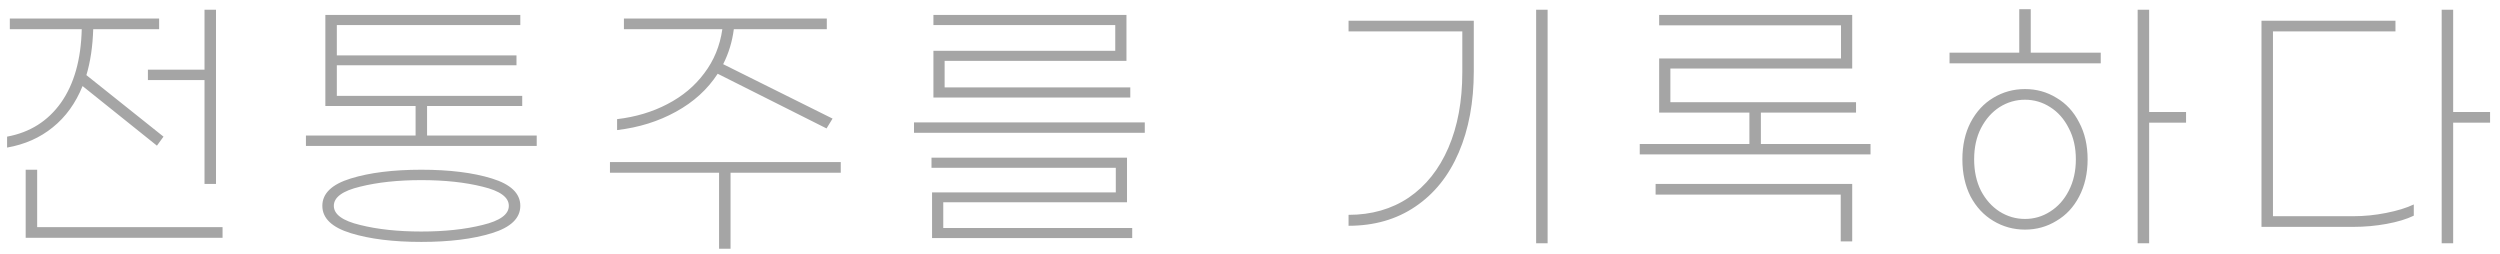 <svg width="128" height="13" viewBox="0 0 128 13" fill="none" xmlns="http://www.w3.org/2000/svg">
<path d="M10.471 3.566V0.5H11.059V9.418H10.471V4.098H7.573V3.566H10.471ZM4.227 4.406C3.872 5.283 3.364 5.988 2.701 6.52C2.048 7.052 1.268 7.397 0.363 7.556V6.996C1.53 6.781 2.449 6.203 3.121 5.26C3.793 4.308 4.148 3.053 4.185 1.494H0.503V0.948H8.147V1.494H4.773C4.745 2.381 4.628 3.165 4.423 3.846L8.371 6.996L8.035 7.458L4.227 4.406ZM11.395 11.63V12.176H1.315V8.69H1.903V11.63H11.395ZM27.48 6.94V7.472H15.664V6.94H21.278V5.428H16.658V0.766H26.64V1.284H17.246V2.838H26.444V3.342H17.246V4.91H26.738V5.428H21.866V6.94H27.48ZM21.572 8.69C23.009 8.69 24.213 8.839 25.184 9.138C26.154 9.437 26.64 9.903 26.64 10.538C26.64 11.173 26.154 11.639 25.184 11.938C24.213 12.237 23.009 12.386 21.572 12.386C20.134 12.386 18.93 12.237 17.96 11.938C16.989 11.639 16.504 11.173 16.504 10.538C16.504 9.903 16.989 9.437 17.96 9.138C18.93 8.839 20.134 8.69 21.572 8.69ZM21.572 11.854C22.766 11.854 23.812 11.742 24.708 11.518C25.604 11.303 26.052 10.977 26.052 10.538C26.052 10.099 25.604 9.773 24.708 9.558C23.812 9.334 22.766 9.222 21.572 9.222C20.377 9.222 19.332 9.334 18.436 9.558C17.54 9.773 17.092 10.099 17.092 10.538C17.092 10.977 17.54 11.303 18.436 11.518C19.332 11.742 20.377 11.854 21.572 11.854ZM36.746 3.776C36.224 4.579 35.51 5.227 34.605 5.722C33.709 6.217 32.705 6.529 31.595 6.66V6.1C32.547 5.988 33.405 5.731 34.17 5.33C34.945 4.929 35.575 4.401 36.06 3.748C36.555 3.095 36.863 2.343 36.984 1.494H31.945V0.948H42.333V1.494H37.572C37.489 2.138 37.306 2.735 37.026 3.286L42.627 6.072L42.319 6.576L36.746 3.776ZM43.047 8.844H37.404V12.736H36.816V8.844H31.23V8.298H43.047V8.844ZM57.675 3.118H48.365V4.476H57.871V4.994H47.791V2.6H57.101V1.284H47.791V0.766H57.675V3.118ZM58.613 6.8H46.797V6.268H58.613V6.8ZM57.703 10.356H48.295V11.672H57.969V12.19H47.721V9.852H57.129V8.592H47.693V8.074H57.703V10.356ZM79.238 12.456H78.65V0.5H79.238V12.456ZM75.458 3.65C75.458 5.227 75.201 6.613 74.688 7.808C74.175 9.003 73.433 9.927 72.462 10.58C71.501 11.233 70.362 11.56 69.046 11.56V11C70.222 11 71.249 10.706 72.126 10.118C73.003 9.521 73.68 8.671 74.156 7.57C74.632 6.469 74.87 5.181 74.87 3.706V1.606H69.046V1.06H75.458V3.65ZM95.771 7.374V7.906H83.955V7.374H89.569V5.764H84.949V2.992H94.259V1.298H84.949V0.766H94.833V3.51H85.523V5.232H95.029V5.764H90.157V7.374H95.771ZM84.767 9.418H94.833V12.358H94.245V9.964H84.767V9.418ZM103.974 2.698H107.558V3.244H99.816V2.698H103.386V0.472H103.974V2.698ZM111.926 6.282H110.036V12.456H109.448V0.5H110.036V5.736H111.926V6.282ZM103.68 4.56C104.268 4.56 104.804 4.709 105.29 5.008C105.784 5.297 106.172 5.717 106.452 6.268C106.741 6.809 106.886 7.439 106.886 8.158C106.886 8.877 106.741 9.511 106.452 10.062C106.172 10.603 105.784 11.019 105.29 11.308C104.804 11.607 104.268 11.756 103.68 11.756C103.092 11.756 102.55 11.607 102.056 11.308C101.57 11.019 101.183 10.603 100.894 10.062C100.614 9.511 100.474 8.877 100.474 8.158C100.474 7.439 100.614 6.809 100.894 6.268C101.183 5.717 101.57 5.297 102.056 5.008C102.55 4.709 103.092 4.56 103.68 4.56ZM103.68 11.21C104.146 11.21 104.576 11.084 104.968 10.832C105.369 10.58 105.686 10.225 105.92 9.768C106.162 9.301 106.284 8.765 106.284 8.158C106.284 7.551 106.162 7.019 105.92 6.562C105.686 6.095 105.369 5.736 104.968 5.484C104.576 5.232 104.146 5.106 103.68 5.106C103.213 5.106 102.779 5.232 102.378 5.484C101.986 5.736 101.668 6.095 101.426 6.562C101.192 7.019 101.076 7.551 101.076 8.158C101.076 8.765 101.192 9.301 101.426 9.768C101.668 10.225 101.986 10.58 102.378 10.832C102.779 11.084 103.213 11.21 103.68 11.21ZM127.492 6.282H125.602V12.456H125.014V0.5H125.602V5.736H127.492V6.282ZM120.492 11.07C121.052 11.07 121.612 11.014 122.172 10.902C122.742 10.79 123.213 10.645 123.586 10.468V11.042C123.222 11.219 122.76 11.359 122.2 11.462C121.64 11.565 121.071 11.616 120.492 11.616H115.788V1.06H122.648V1.606H116.376V11.07H120.492Z" fill="#A5A5A5"/>
</svg>
